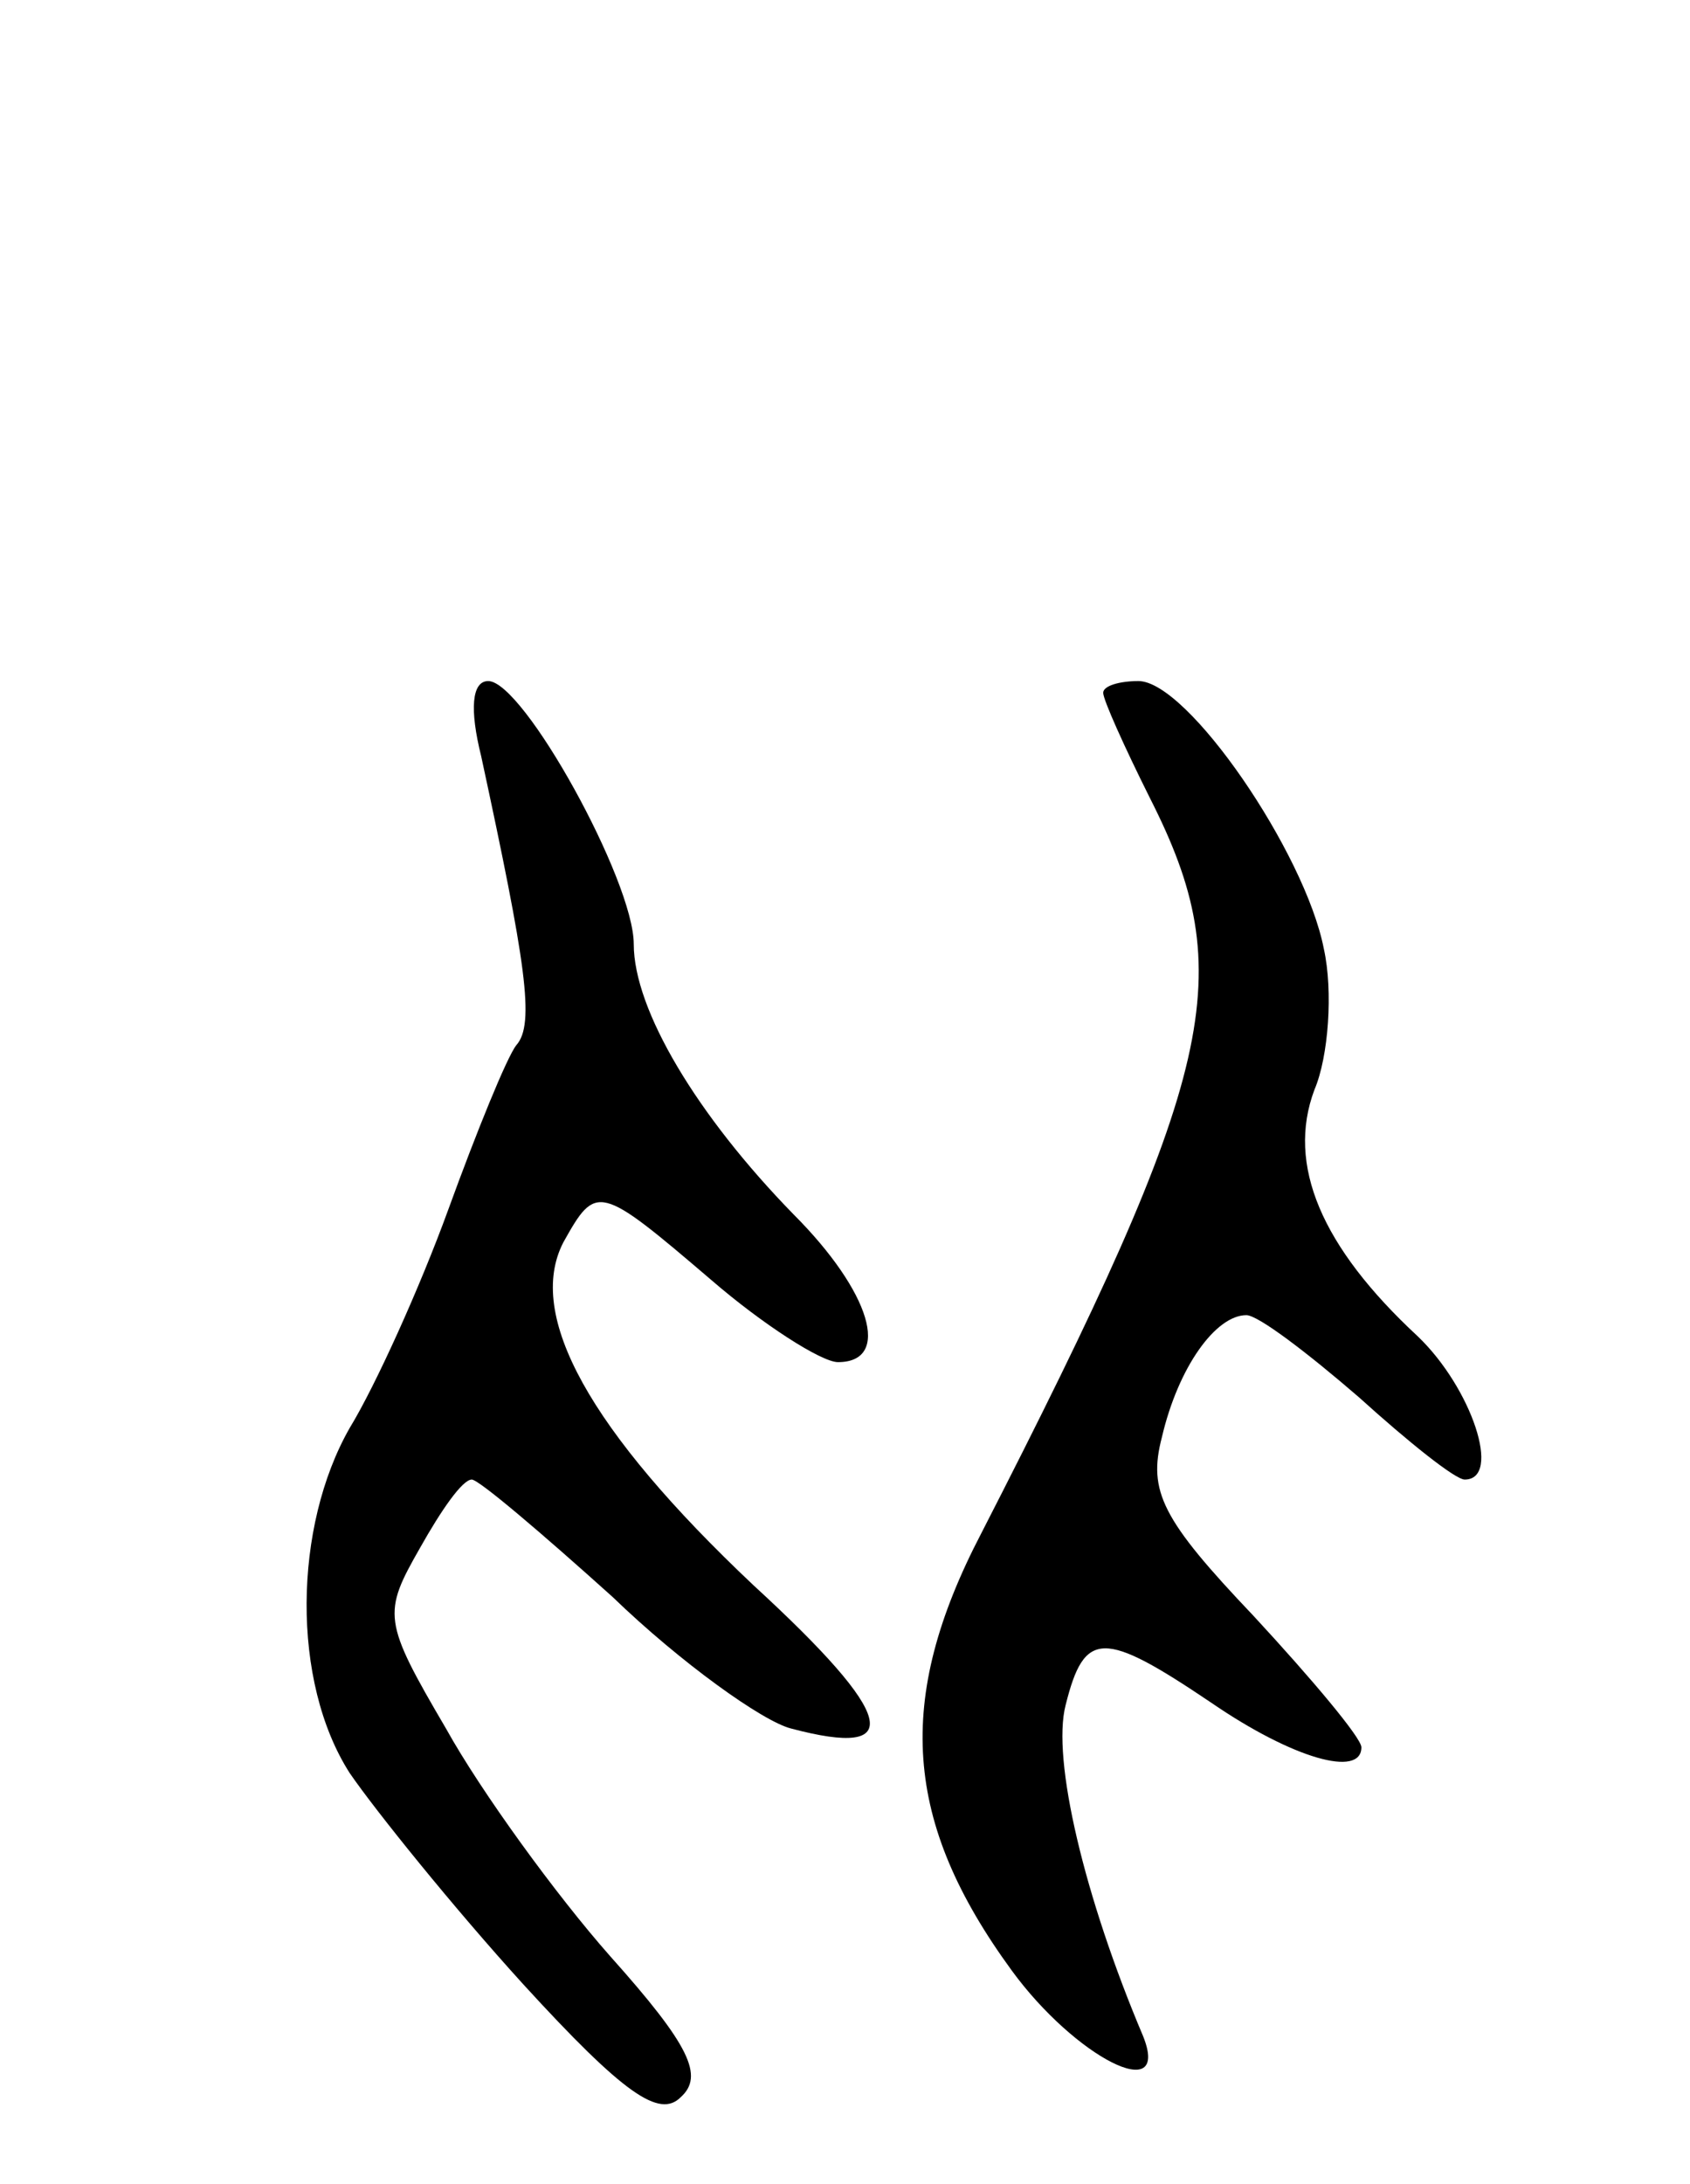 <svg version="1.0" xmlns="http://www.w3.org/2000/svg"
 width="72pt" height="93pt" viewBox="0 0 72 93"
 preserveAspectRatio="xMidYMid meet">
<g transform="translate(0,93) scale(0.1,-0.1)"
fill="#000000" stroke="none">
<path d="M205 608 c19 -88 23 -114 15 -123 -4 -5 -17 -37 -29 -70 -12 -33 -31
-75 -42 -93 -24 -42 -25 -108 0 -147 11 -16 44 -57 74 -90 43 -47 58 -57 67
-48 10 9 4 22 -30 60 -23 26 -55 70 -70 97 -27 46 -27 49 -11 77 9 16 18 29
22 29 3 0 30 -23 60 -50 29 -28 64 -53 76 -56 49 -13 45 5 -16 61 -70 66 -97
115 -81 146 14 25 15 25 63 -16 22 -19 47 -35 54 -35 23 0 14 30 -19 63 -41
42 -68 87 -68 115 0 27 -47 112 -62 112 -7 0 -8 -12 -3 -32z"/>
<path d="M470 635 c0 -3 9 -23 20 -45 38 -75 29 -116 -72 -313 -37 -71 -33
-123 13 -186 27 -37 68 -58 56 -28 -25 59 -39 118 -33 141 8 32 16 32 62 1 35
-24 64 -32 64 -19 0 4 -21 29 -46 56 -39 41 -45 53 -39 76 7 30 23 52 36 52 5
0 26 -16 48 -35 21 -19 41 -35 45 -35 16 0 3 39 -20 61 -41 38 -56 73 -44 105
6 14 8 42 4 60 -8 41 -58 114 -79 114 -8 0 -15 -2 -15 -5z"/>
</g>
</svg>
